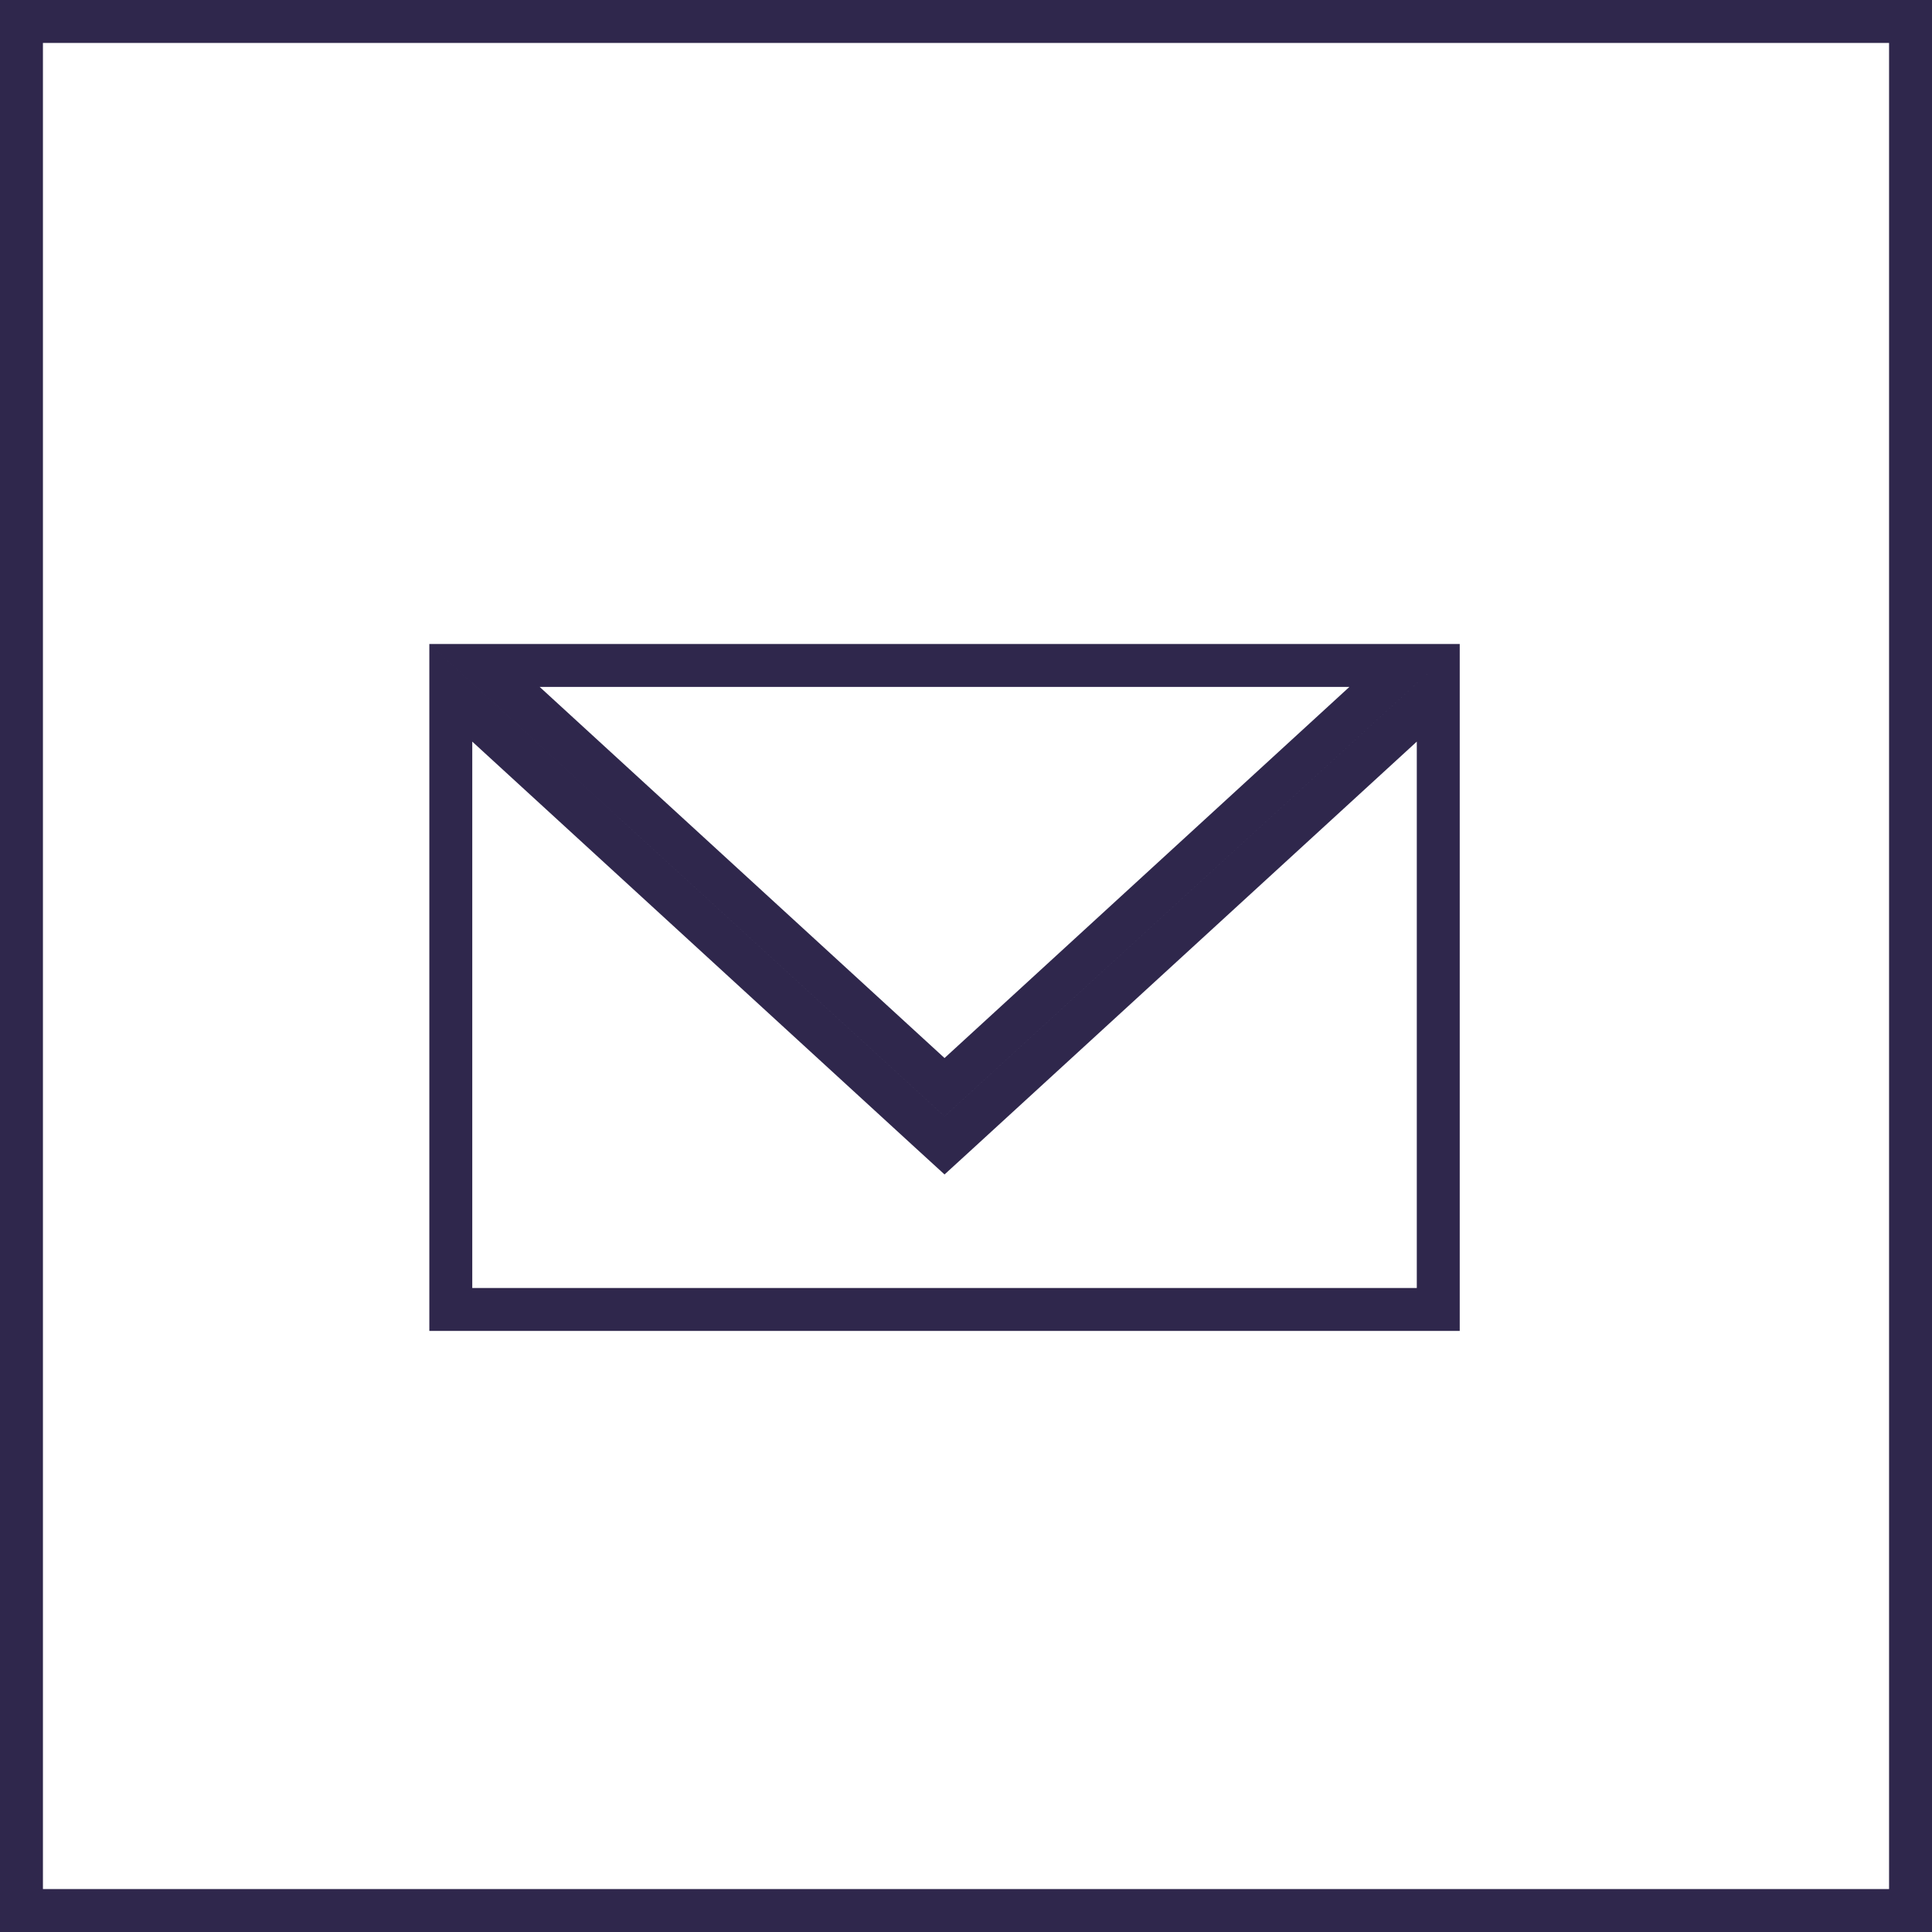 <svg width="45" height="45" viewBox="0 0 45 45" fill="none" xmlns="http://www.w3.org/2000/svg">
<rect x="0.5" y="0.5" width="44" height="44" stroke="#2F274C"/>
<path d="M21.662 26.369L22 26.678L22.338 26.369L33.5 16.137V30.5H10.5V16.137L21.662 26.369ZM11.285 15.5H32.715L22 25.322L11.285 15.5Z" stroke="#2F274C"/>
</svg>
